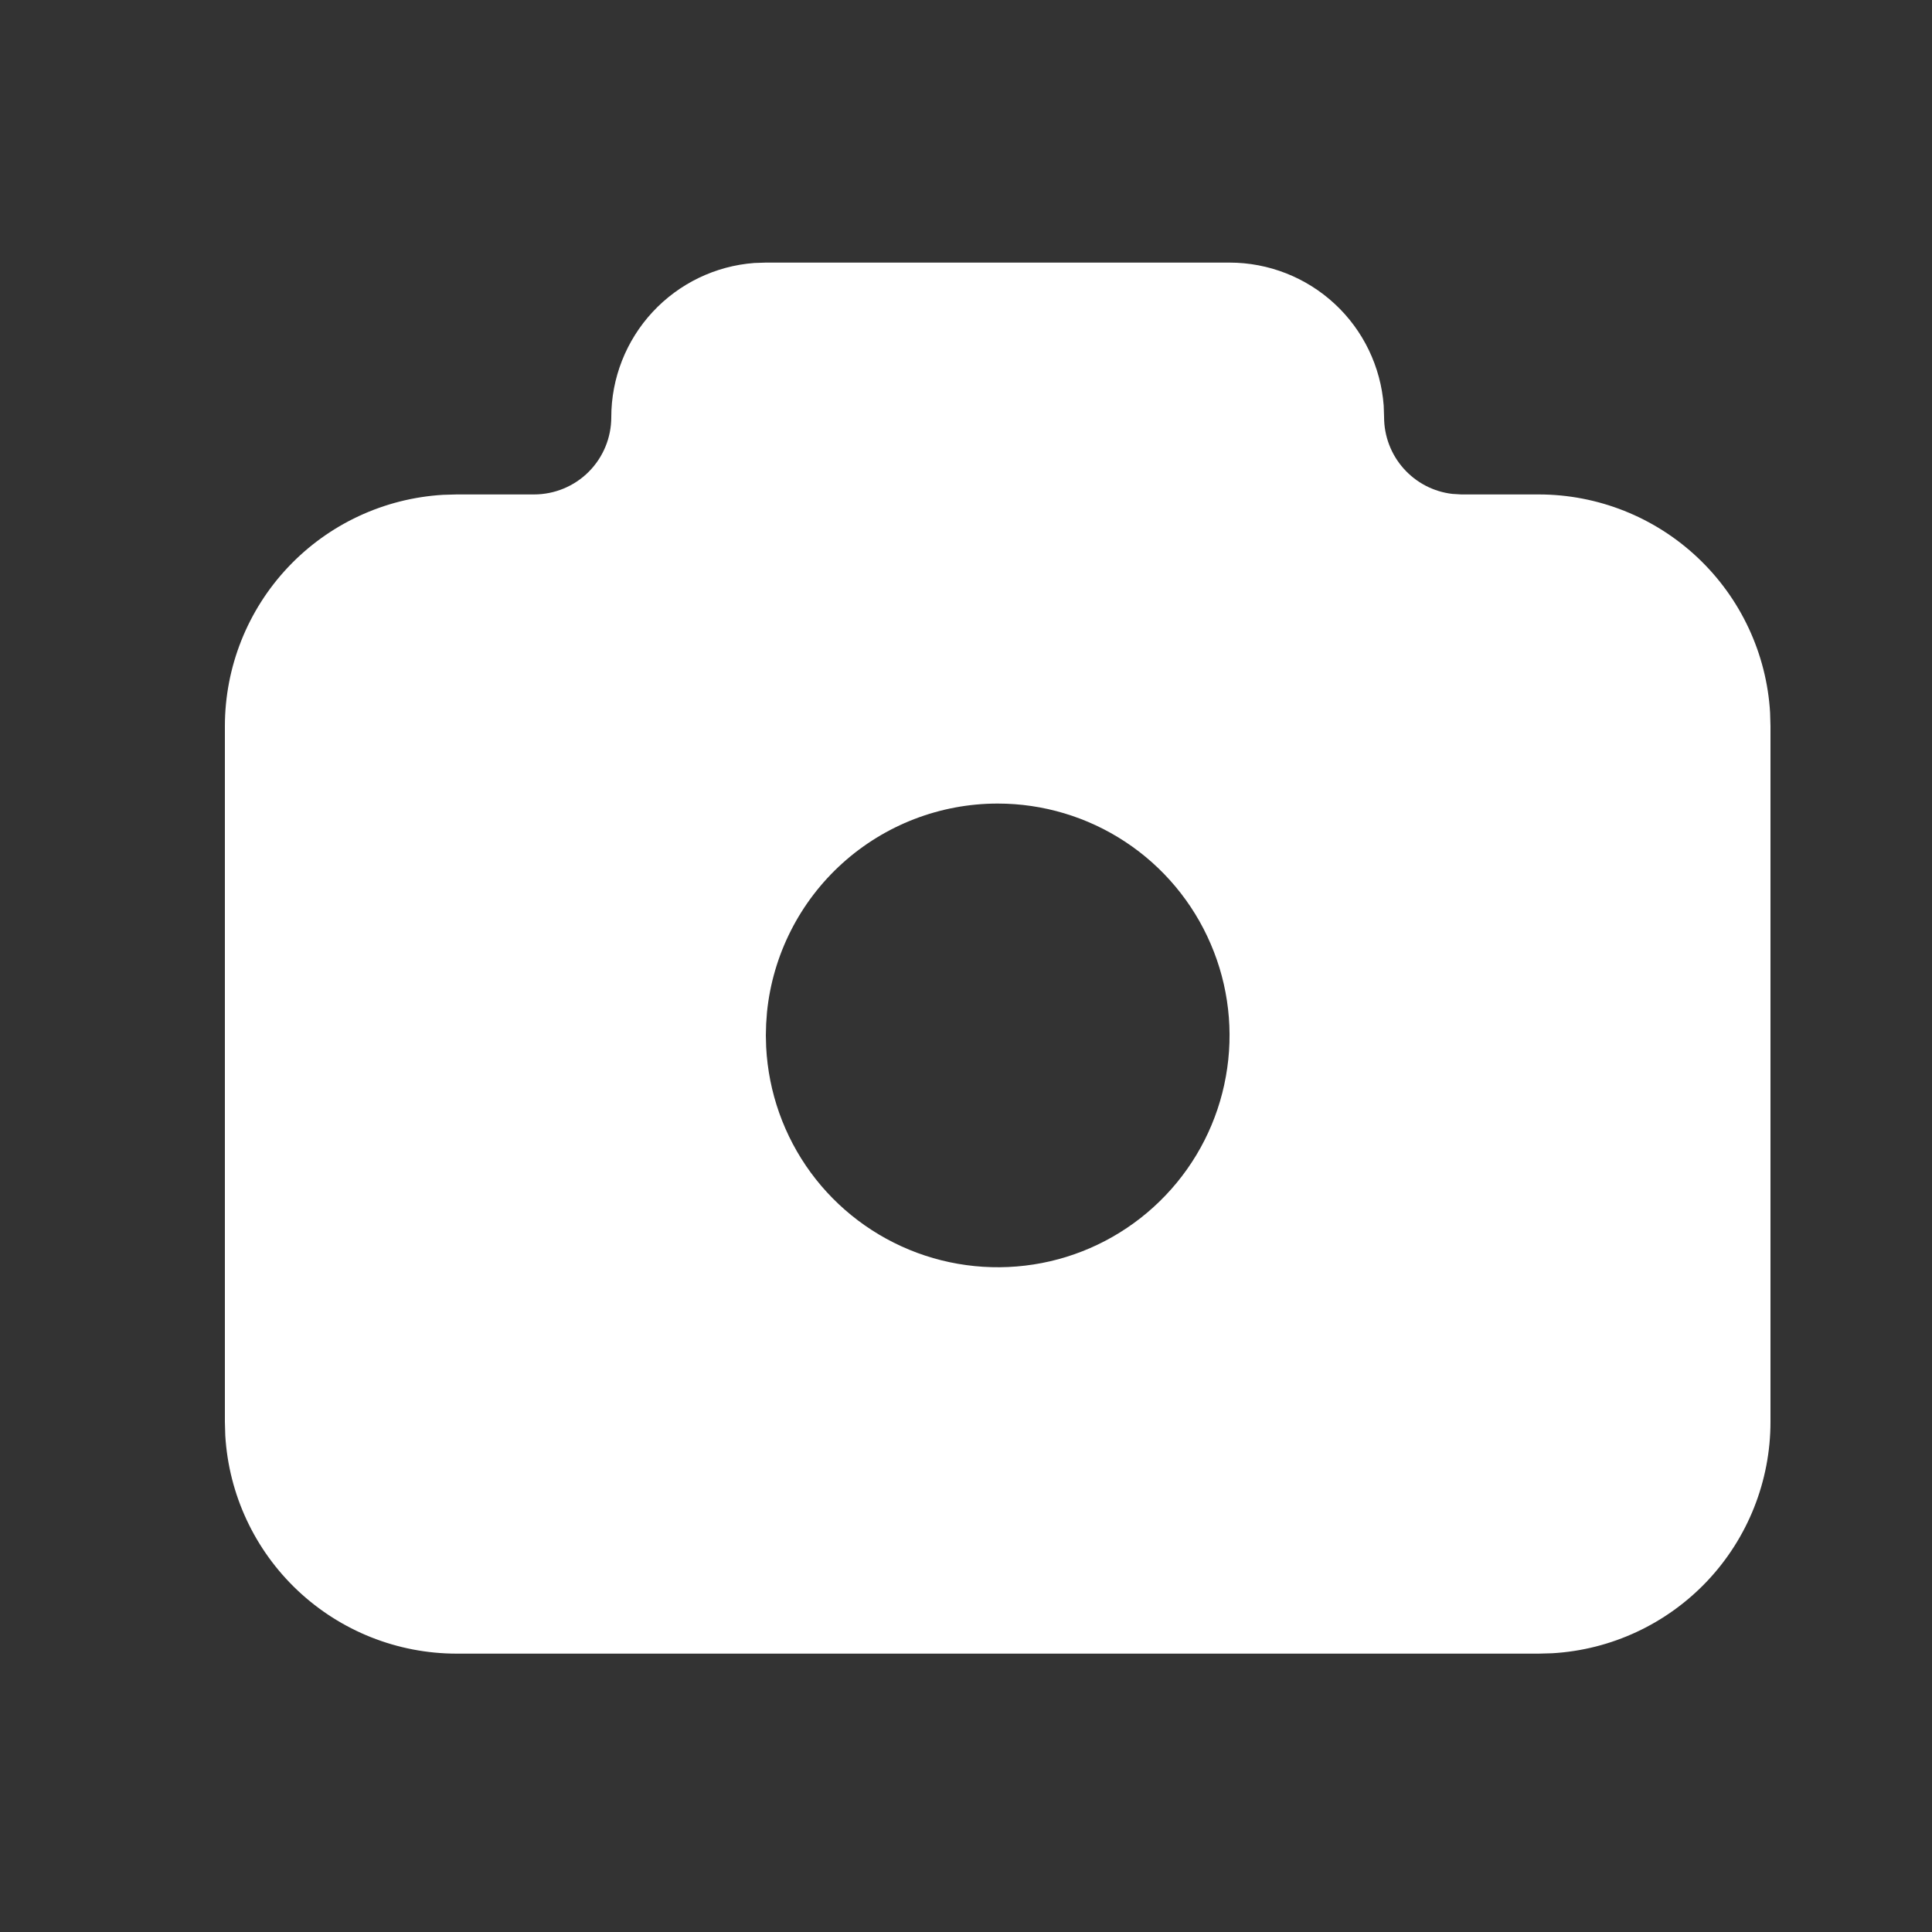 <svg width="25" height="25" viewBox="0 0 25 25" fill="none" xmlns="http://www.w3.org/2000/svg">
<rect x="0" y="0" width="25" height="25" fill="#333333" stroke="none"/>
<path d="M15.91 3.398C16.415 3.398 16.901 3.589 17.271 3.932C17.641 4.275 17.867 4.745 17.905 5.248L17.91 5.398C17.91 5.643 18 5.88 18.163 6.063C18.326 6.246 18.55 6.363 18.793 6.391L18.91 6.398H19.91C20.675 6.398 21.412 6.691 21.968 7.216C22.525 7.741 22.86 8.459 22.905 9.222L22.91 9.398V18.398C22.91 19.164 22.618 19.9 22.093 20.457C21.568 21.013 20.85 21.349 20.086 21.393L19.91 21.398H5.91C5.145 21.398 4.409 21.106 3.852 20.581C3.295 20.056 2.96 19.338 2.915 18.574L2.91 18.398V9.398C2.91 8.633 3.202 7.897 3.727 7.34C4.252 6.783 4.97 6.448 5.734 6.403L5.91 6.398H6.91C7.175 6.398 7.43 6.293 7.617 6.106C7.805 5.918 7.91 5.664 7.91 5.398C7.91 4.894 8.101 4.408 8.444 4.038C8.787 3.668 9.257 3.441 9.76 3.403L9.91 3.398H15.91ZM12.91 10.398C12.167 10.398 11.45 10.674 10.898 11.173C10.347 11.671 10 12.357 9.925 13.096L9.914 13.248L9.91 13.398L9.914 13.548C9.944 14.135 10.144 14.699 10.491 15.173C10.838 15.646 11.317 16.007 11.867 16.211C12.418 16.415 13.016 16.453 13.588 16.321C14.159 16.189 14.68 15.891 15.084 15.466C15.489 15.041 15.76 14.506 15.863 13.928C15.967 13.351 15.899 12.755 15.667 12.216C15.436 11.676 15.051 11.216 14.561 10.893C14.071 10.57 13.497 10.398 12.91 10.398Z" fill="white"/>
</svg>
